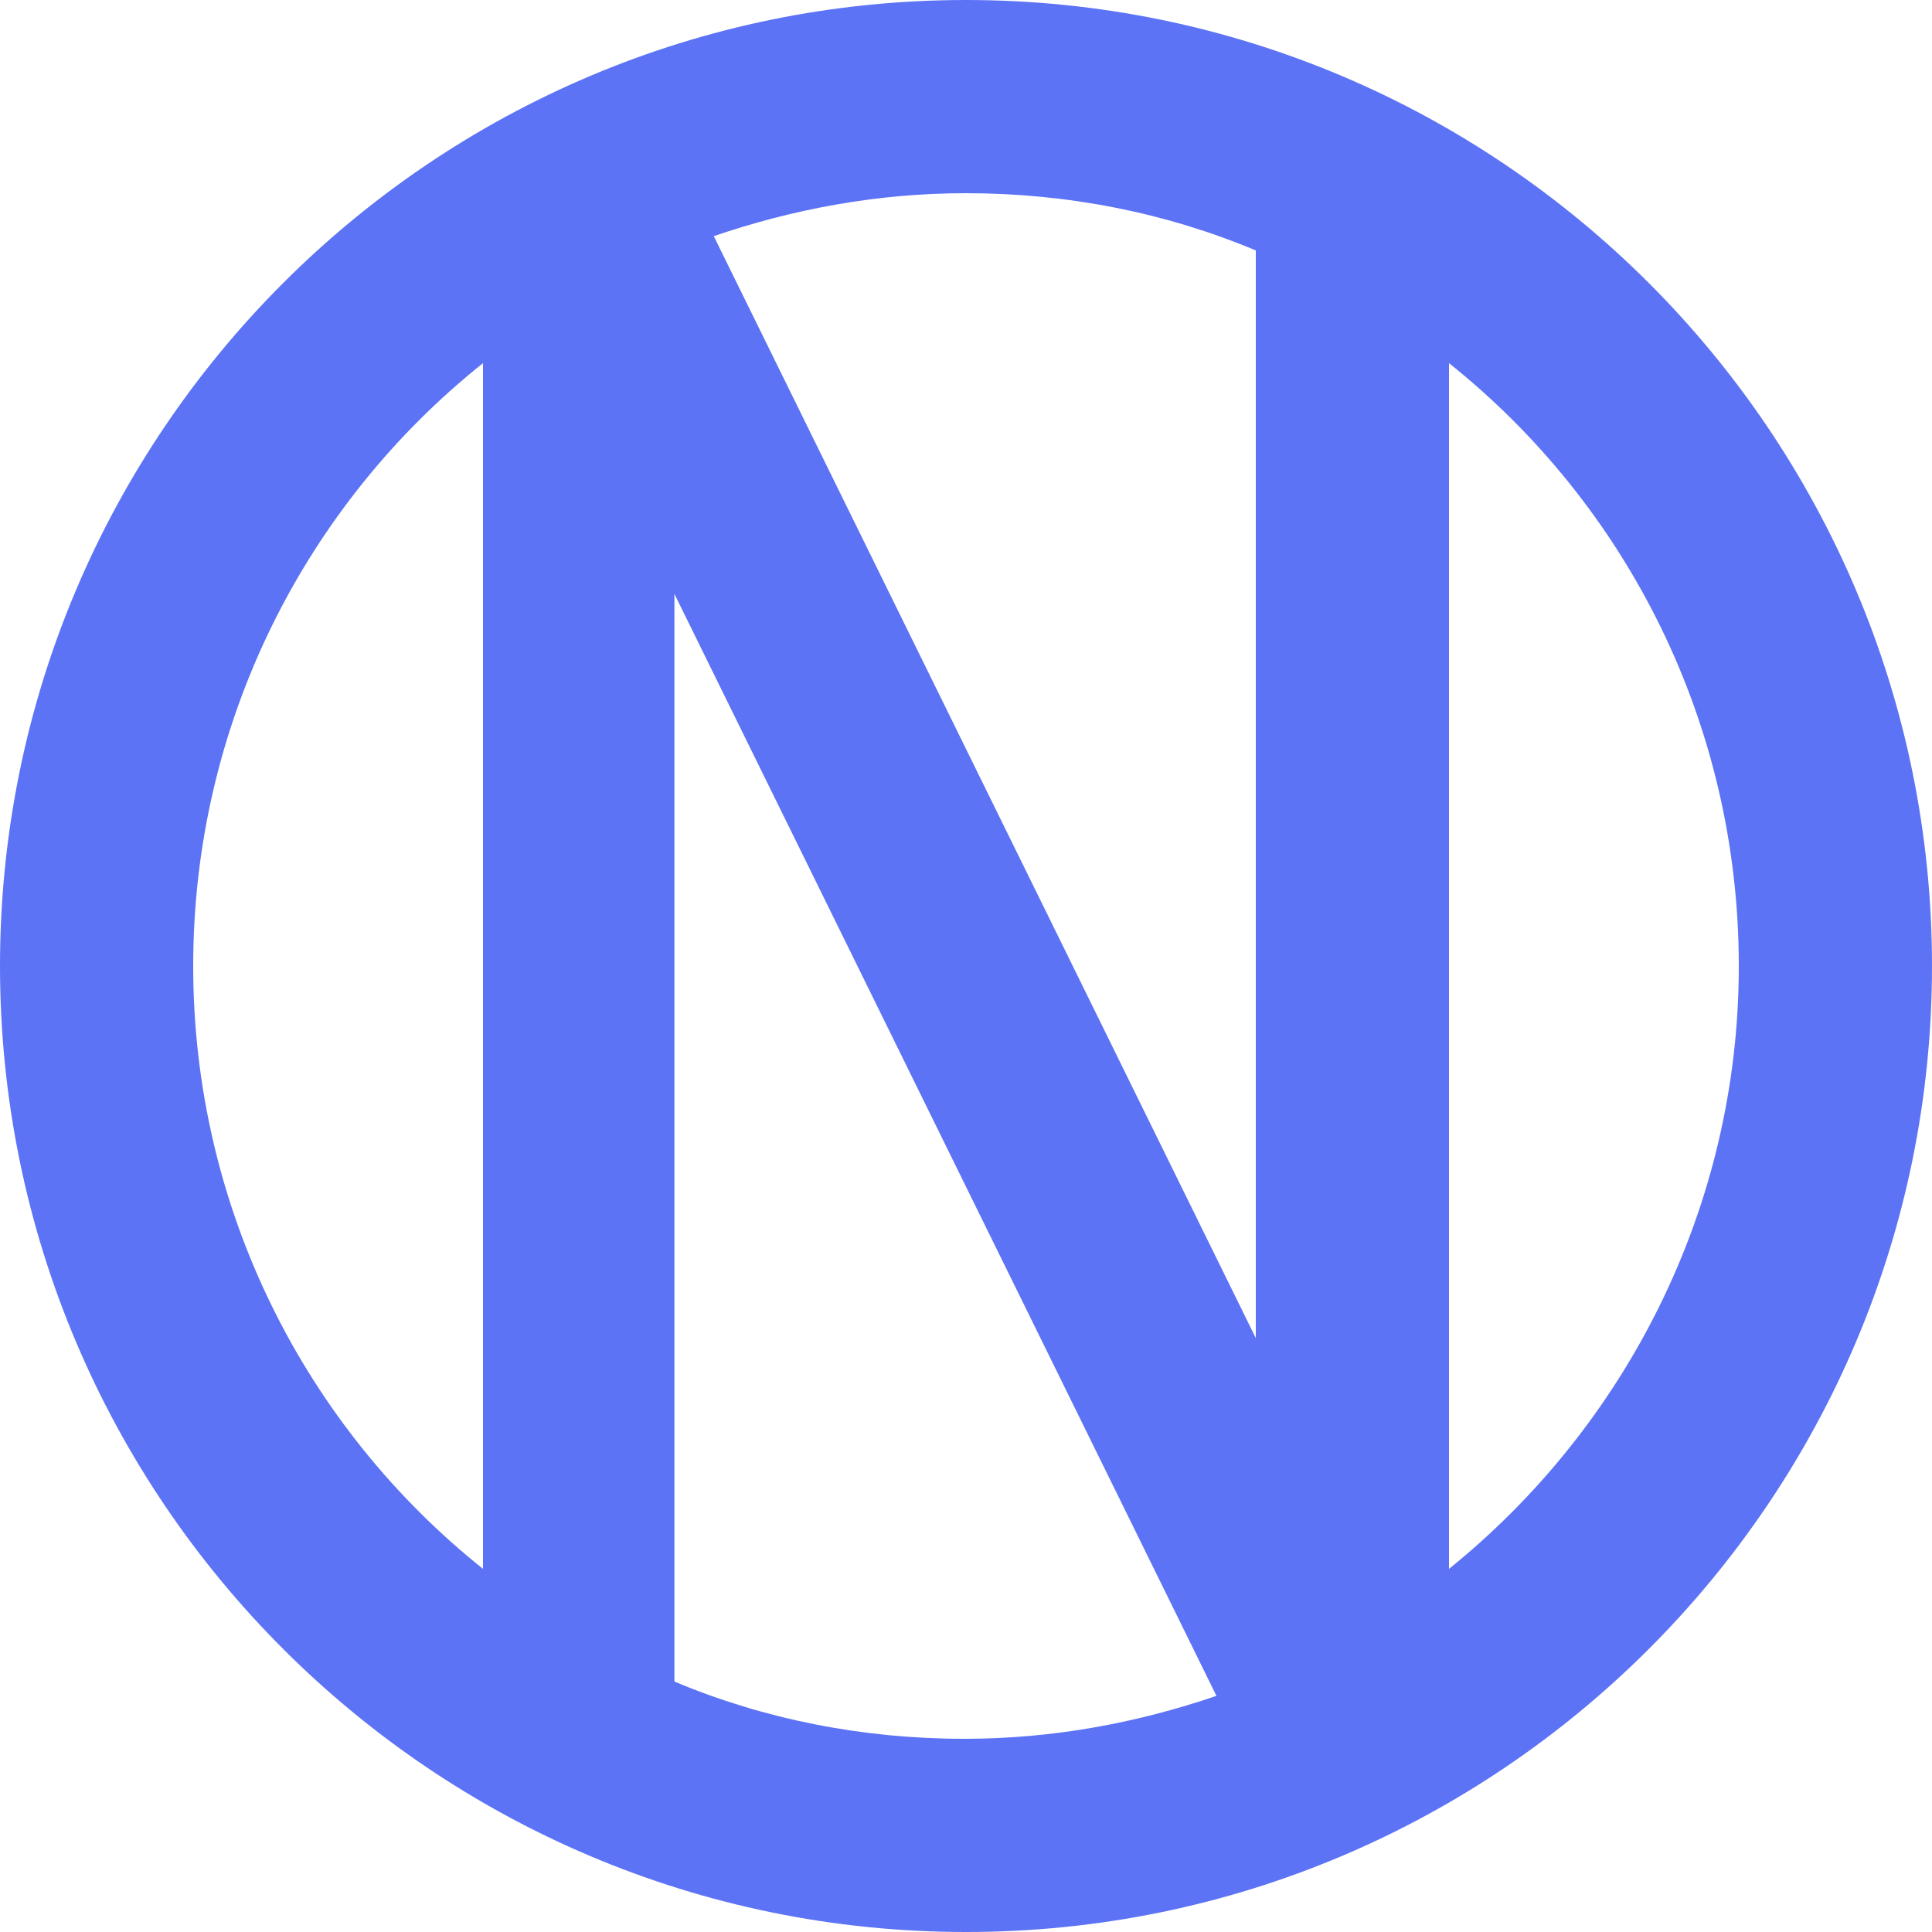 <svg xmlns="http://www.w3.org/2000/svg" xmlns:xlink="http://www.w3.org/1999/xlink" version="1.1" xml:space="preserve" viewBox="0 0 108 108">
	<path style="fill: #5d73f5;" d="m54 0c-29.8 0-54 24.2-54 54s24.2 54 54 54 54-24.2 54-54-24.2-54-54-54zm16.2 14v60.8l-30.3-61.6c4.4-1.5 9.1-2.4 14.1-2.4 5.7 0 11.2 1.1 16.2 3.2zm-59.4 40c0-13.6 6.3-25.8 16.2-33.7v67.4c-9.9-7.9-16.2-20.1-16.2-33.7zm26.9 40v-60.8l30.3 61.6c-4.4 1.5-9.1 2.4-14.1 2.4-5.7 0-11.2-1.1-16.2-3.2zm43.3-6.3v-67.4c9.9 7.9 16.2 20.1 16.2 33.7s-6.4 25.8-16.2 33.7z"></path>
</svg>